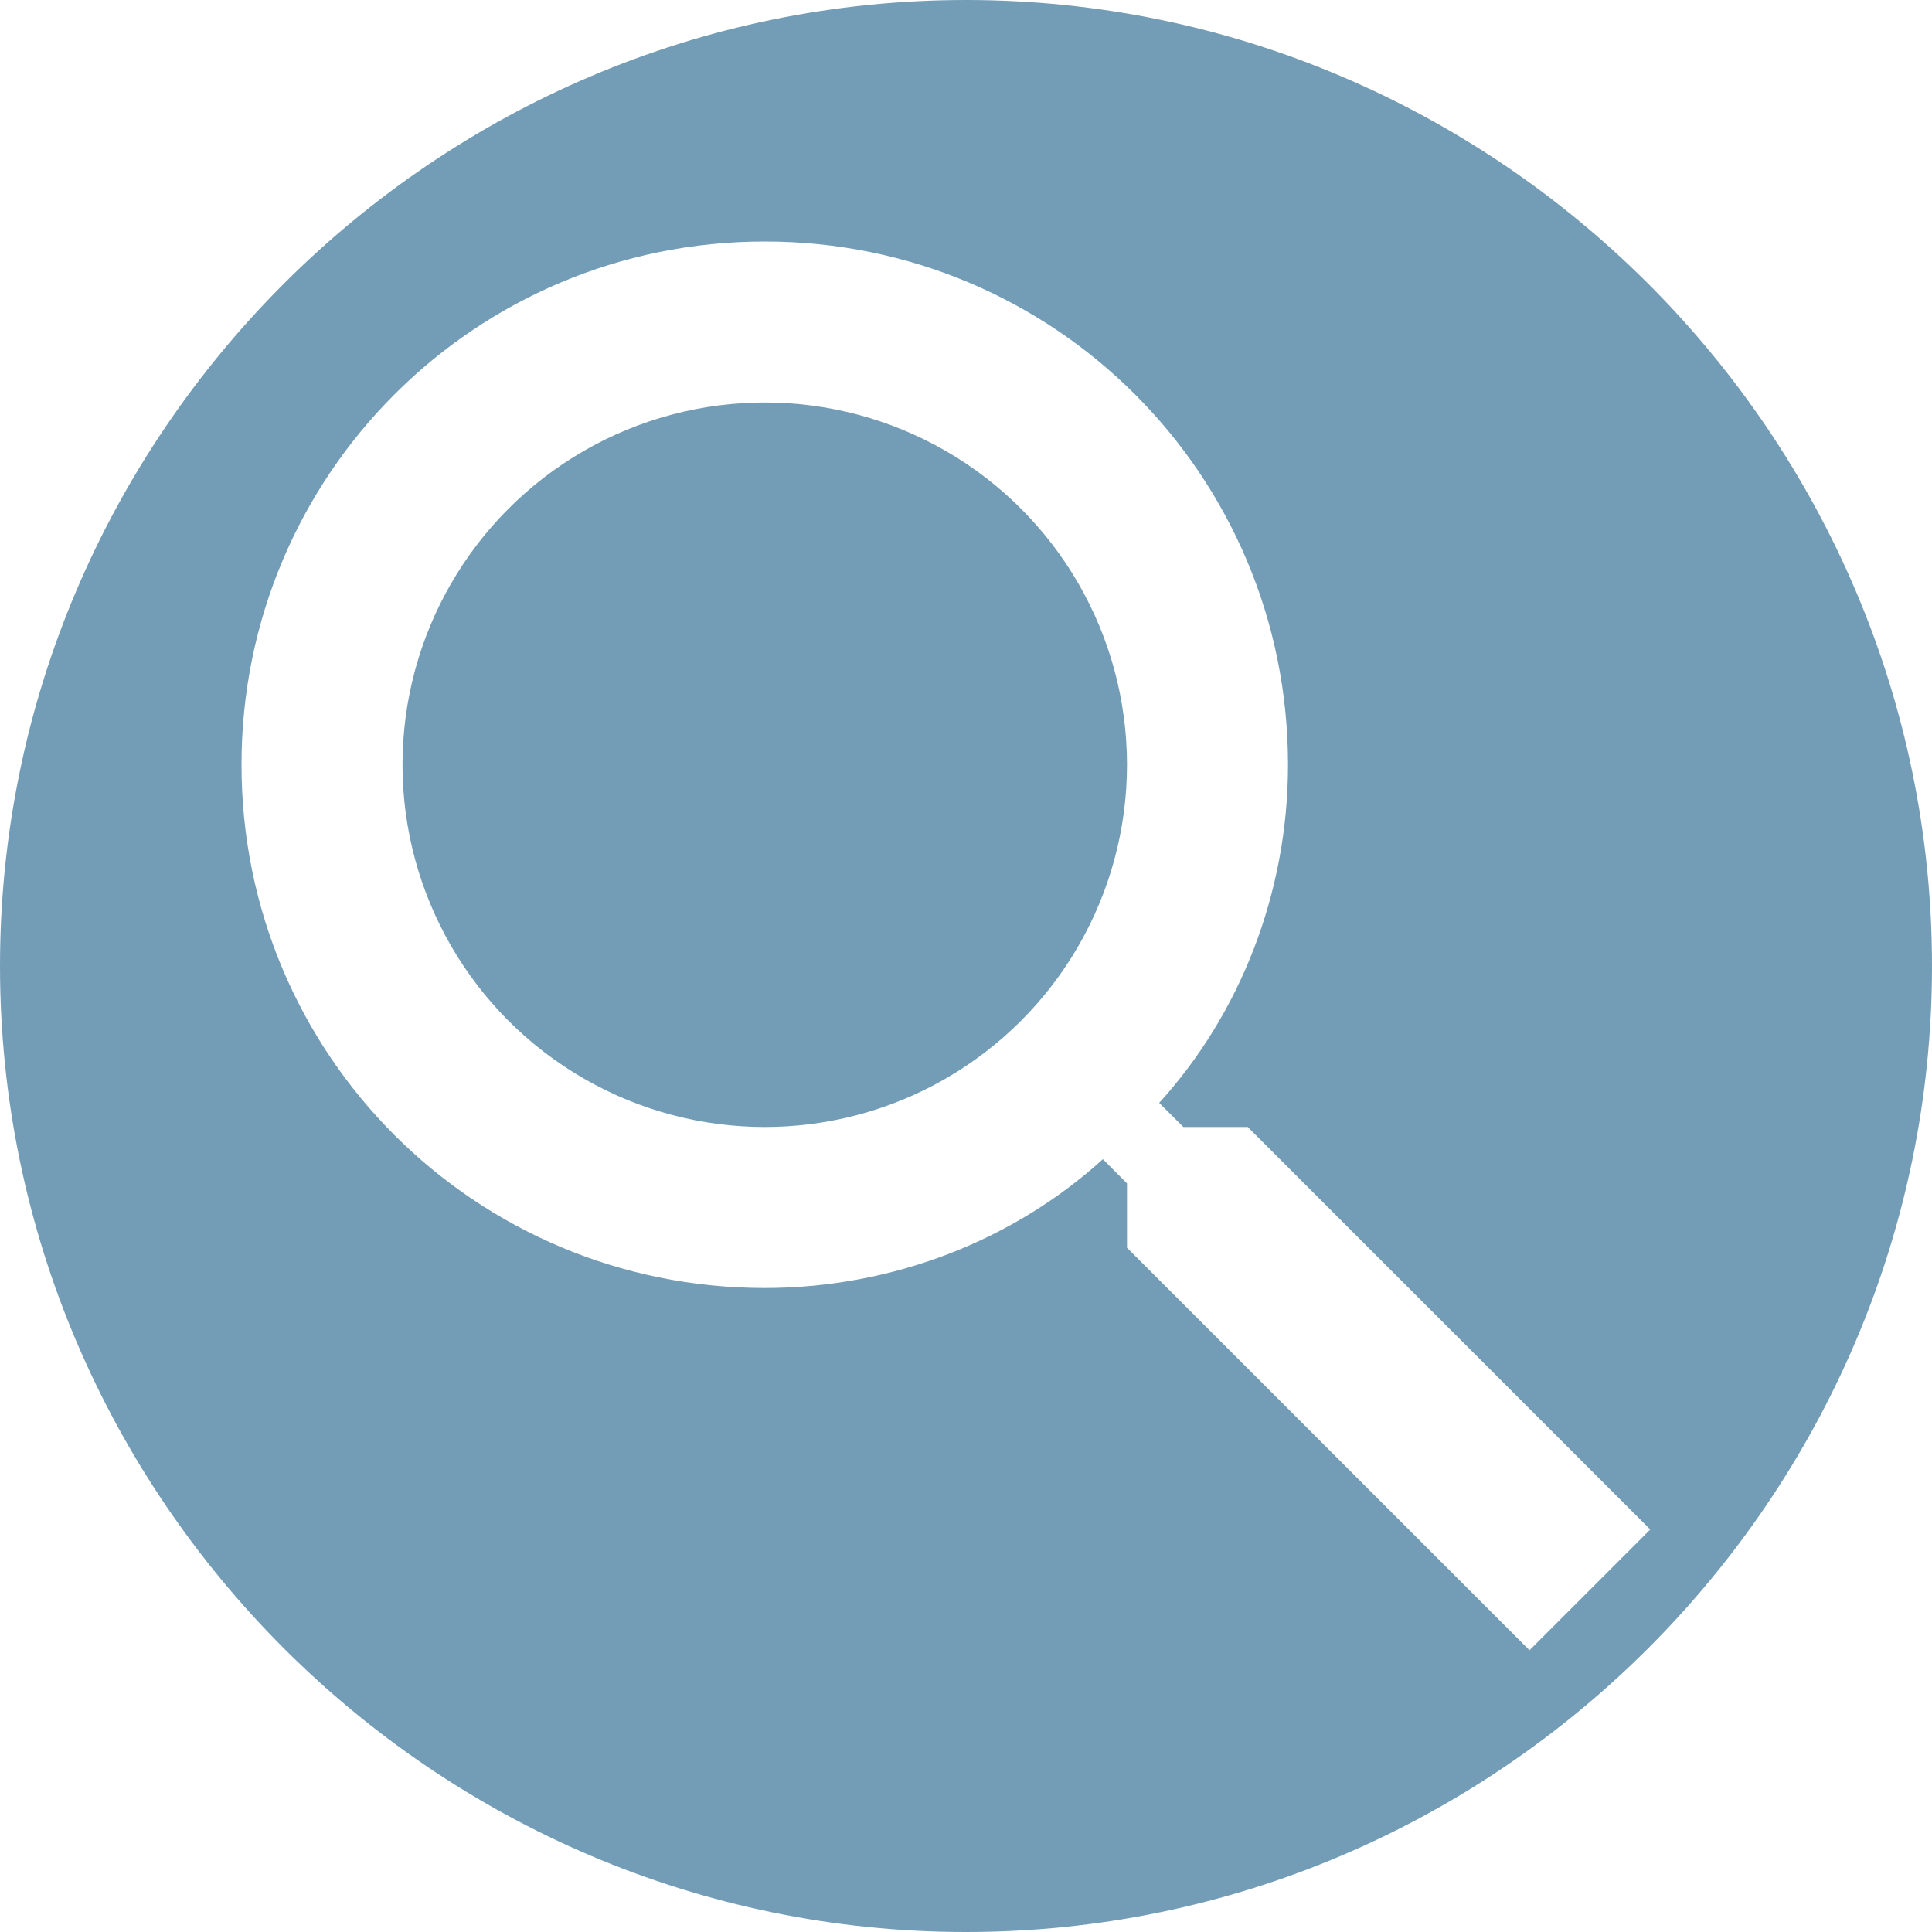 <?xml version="1.0" encoding="utf-8"?>
<!-- Generator: Adobe Illustrator 24.0.1, SVG Export Plug-In . SVG Version: 6.00 Build 0)  -->
<svg version="1.0" id="Layer_1" xmlns="http://www.w3.org/2000/svg" xmlns:xlink="http://www.w3.org/1999/xlink" x="0px" y="0px"
	 viewBox="0 0 24 24" style="enable-background:new 0 0 24 24;" xml:space="preserve">
<style type="text/css">
	.st0{fill:#739DB6;}
	.st1{fill:none;}
</style>
<g>
	<path class="st0" d="M12,0C5.4,0,0,5.4,0,12s5.4,12,12,12s12-5.4,12-12S18.6,0,12,0z M19,20.5l-5-5v-0.8l-0.3-0.3
		c-1.1,1-2.6,1.6-4.2,1.6C5.9,16,3,13.1,3,9.5S5.9,3,9.5,3S16,5.9,16,9.5c0,1.6-0.6,3.1-1.6,4.2l0.3,0.3h0.8l5,5L19,20.5z"/>
	<circle class="st0" cx="9.5" cy="9.5" r="4.5"/>
</g>
<path class="st1" d="M0,0h24v24H0V0z"/>
</svg>
